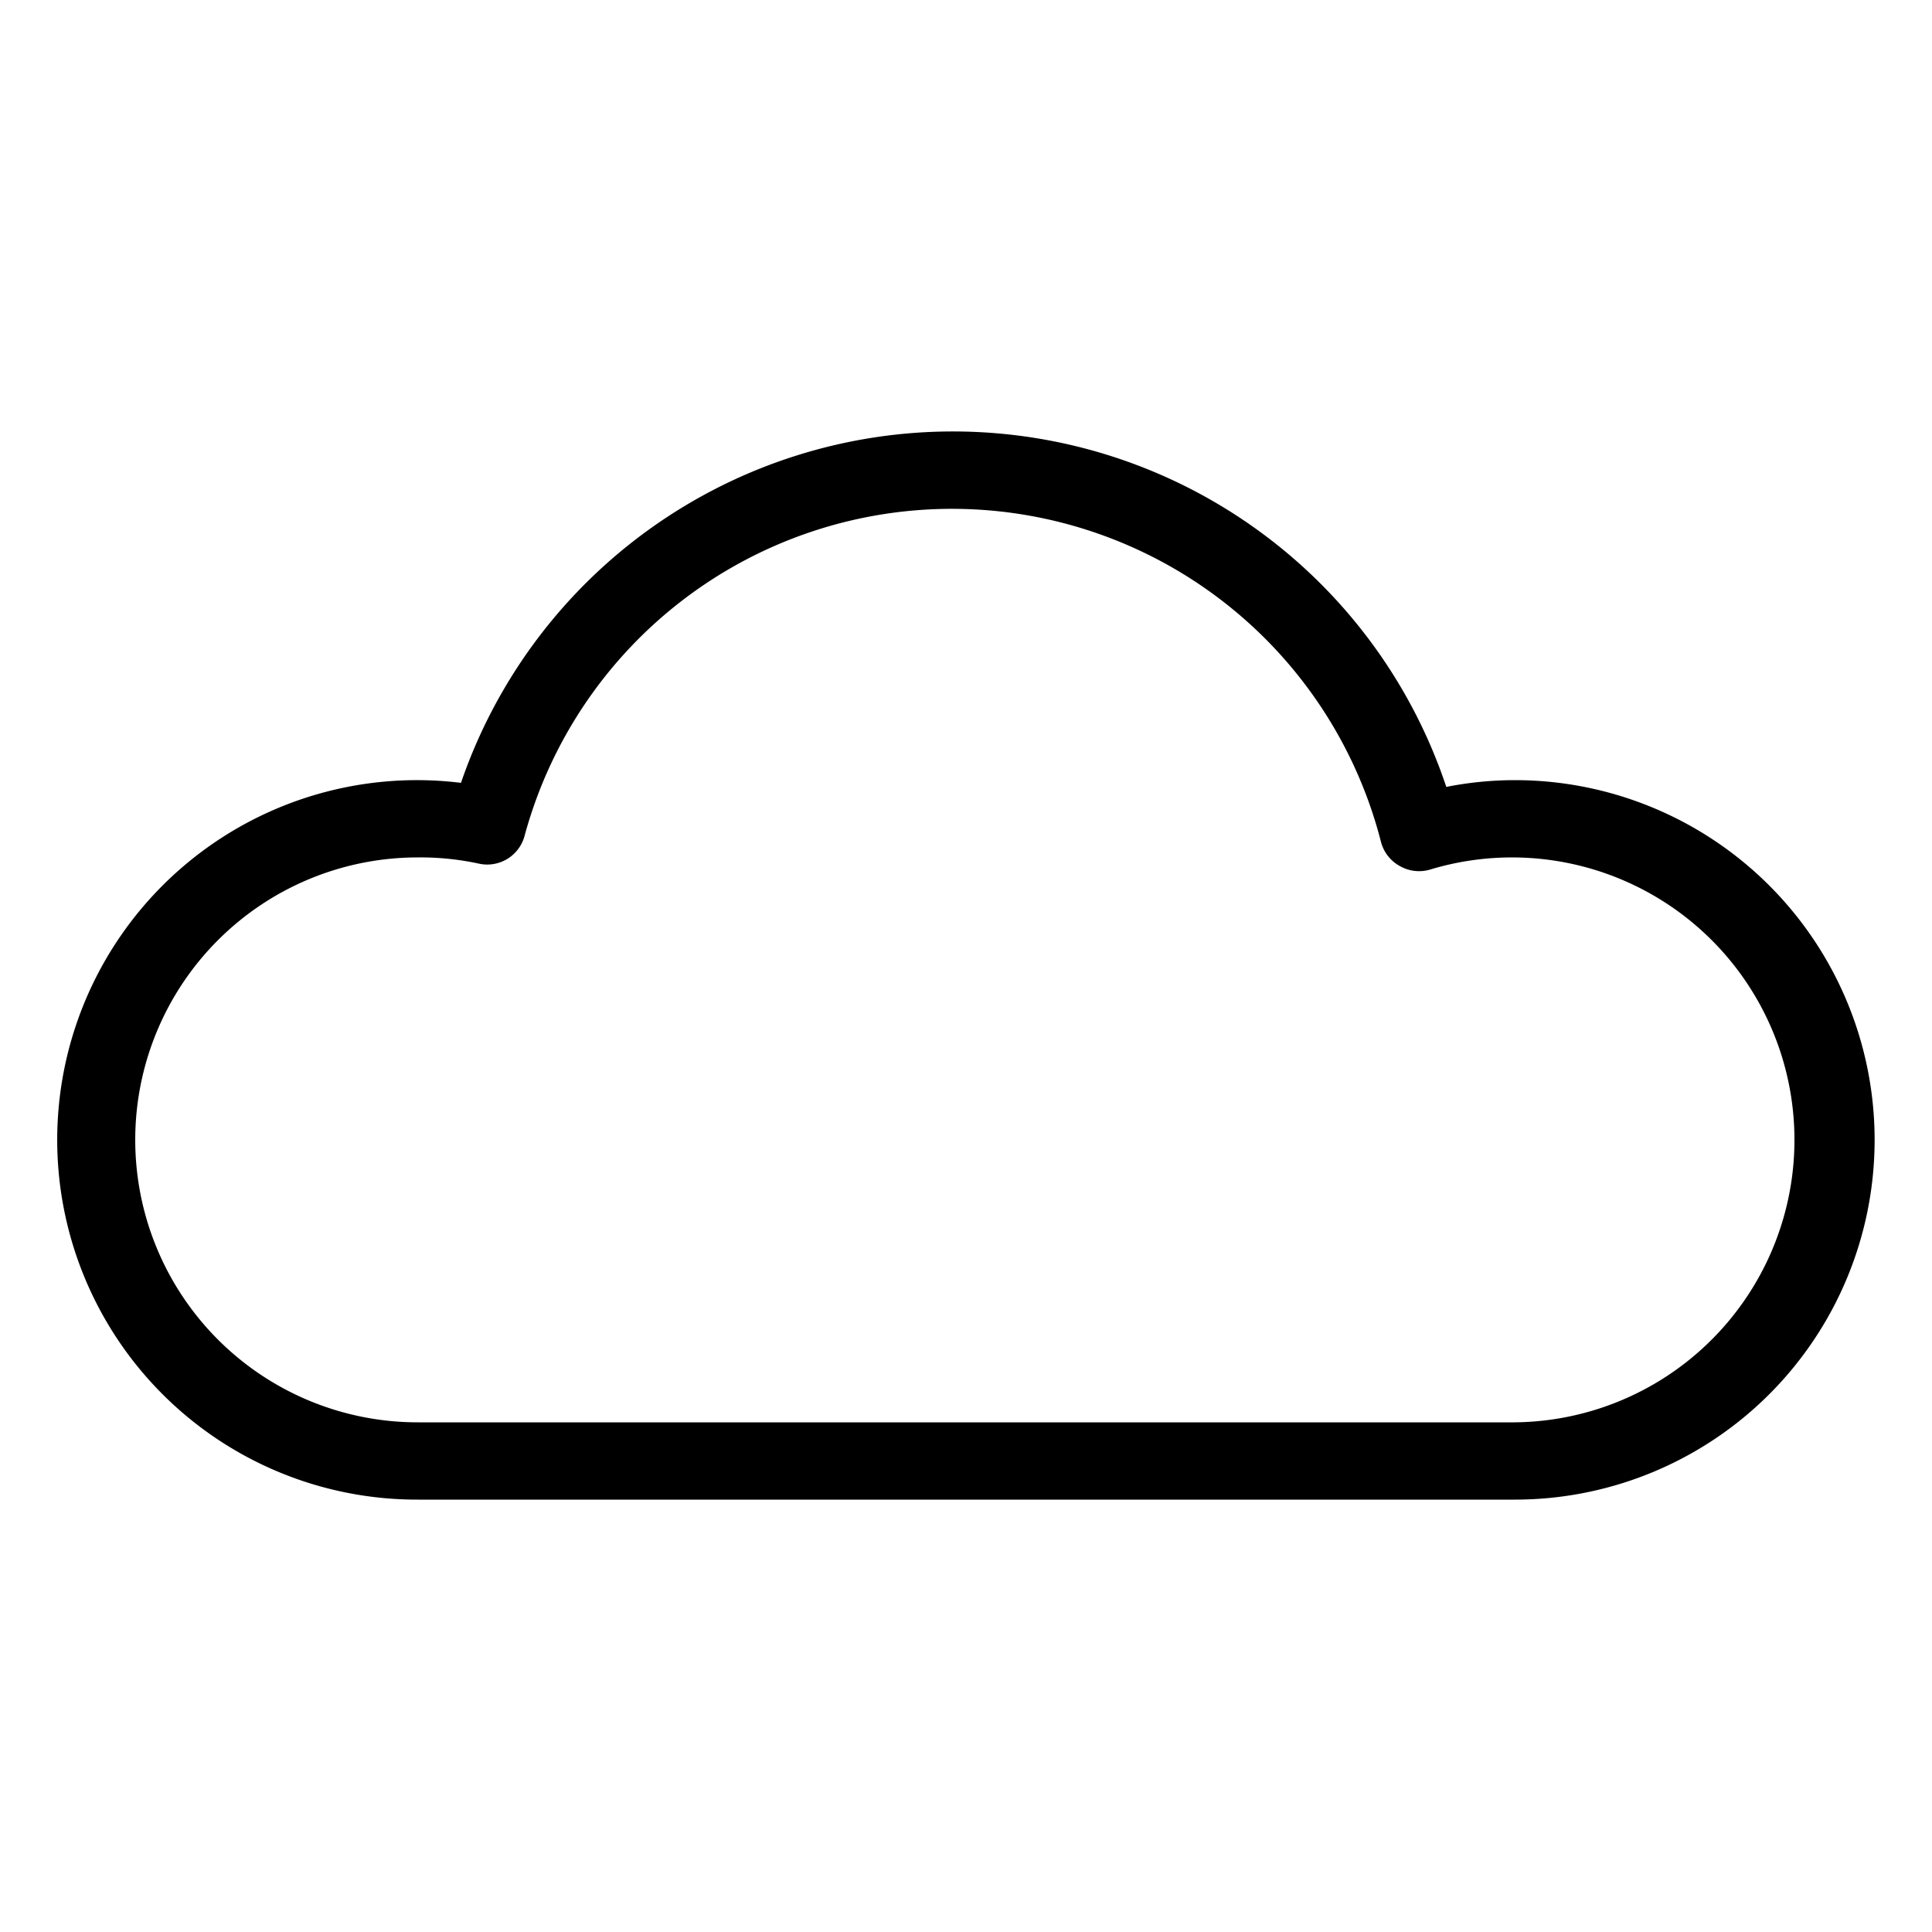 <svg xmlns="http://www.w3.org/2000/svg" viewBox="0 0 100 100"><g id="cloud"><path d="M78.38,77.62H21.62a18.62,18.62,0,1,1,2.24-37.1,26.92,26.92,0,0,1,51,.21,18.34,18.34,0,0,1,3.55-.35,18.62,18.62,0,1,1,0,37.24ZM21.62,44.38a14.62,14.62,0,0,0,0,29.24H78.38A14.62,14.62,0,1,0,74.05,45a2,2,0,0,1-1.57-.16,2,2,0,0,1-1-1.26,22.92,22.92,0,0,0-44.33-.31,2,2,0,0,1-2.37,1.43A14.27,14.27,0,0,0,21.62,44.38Z"/></g></svg>